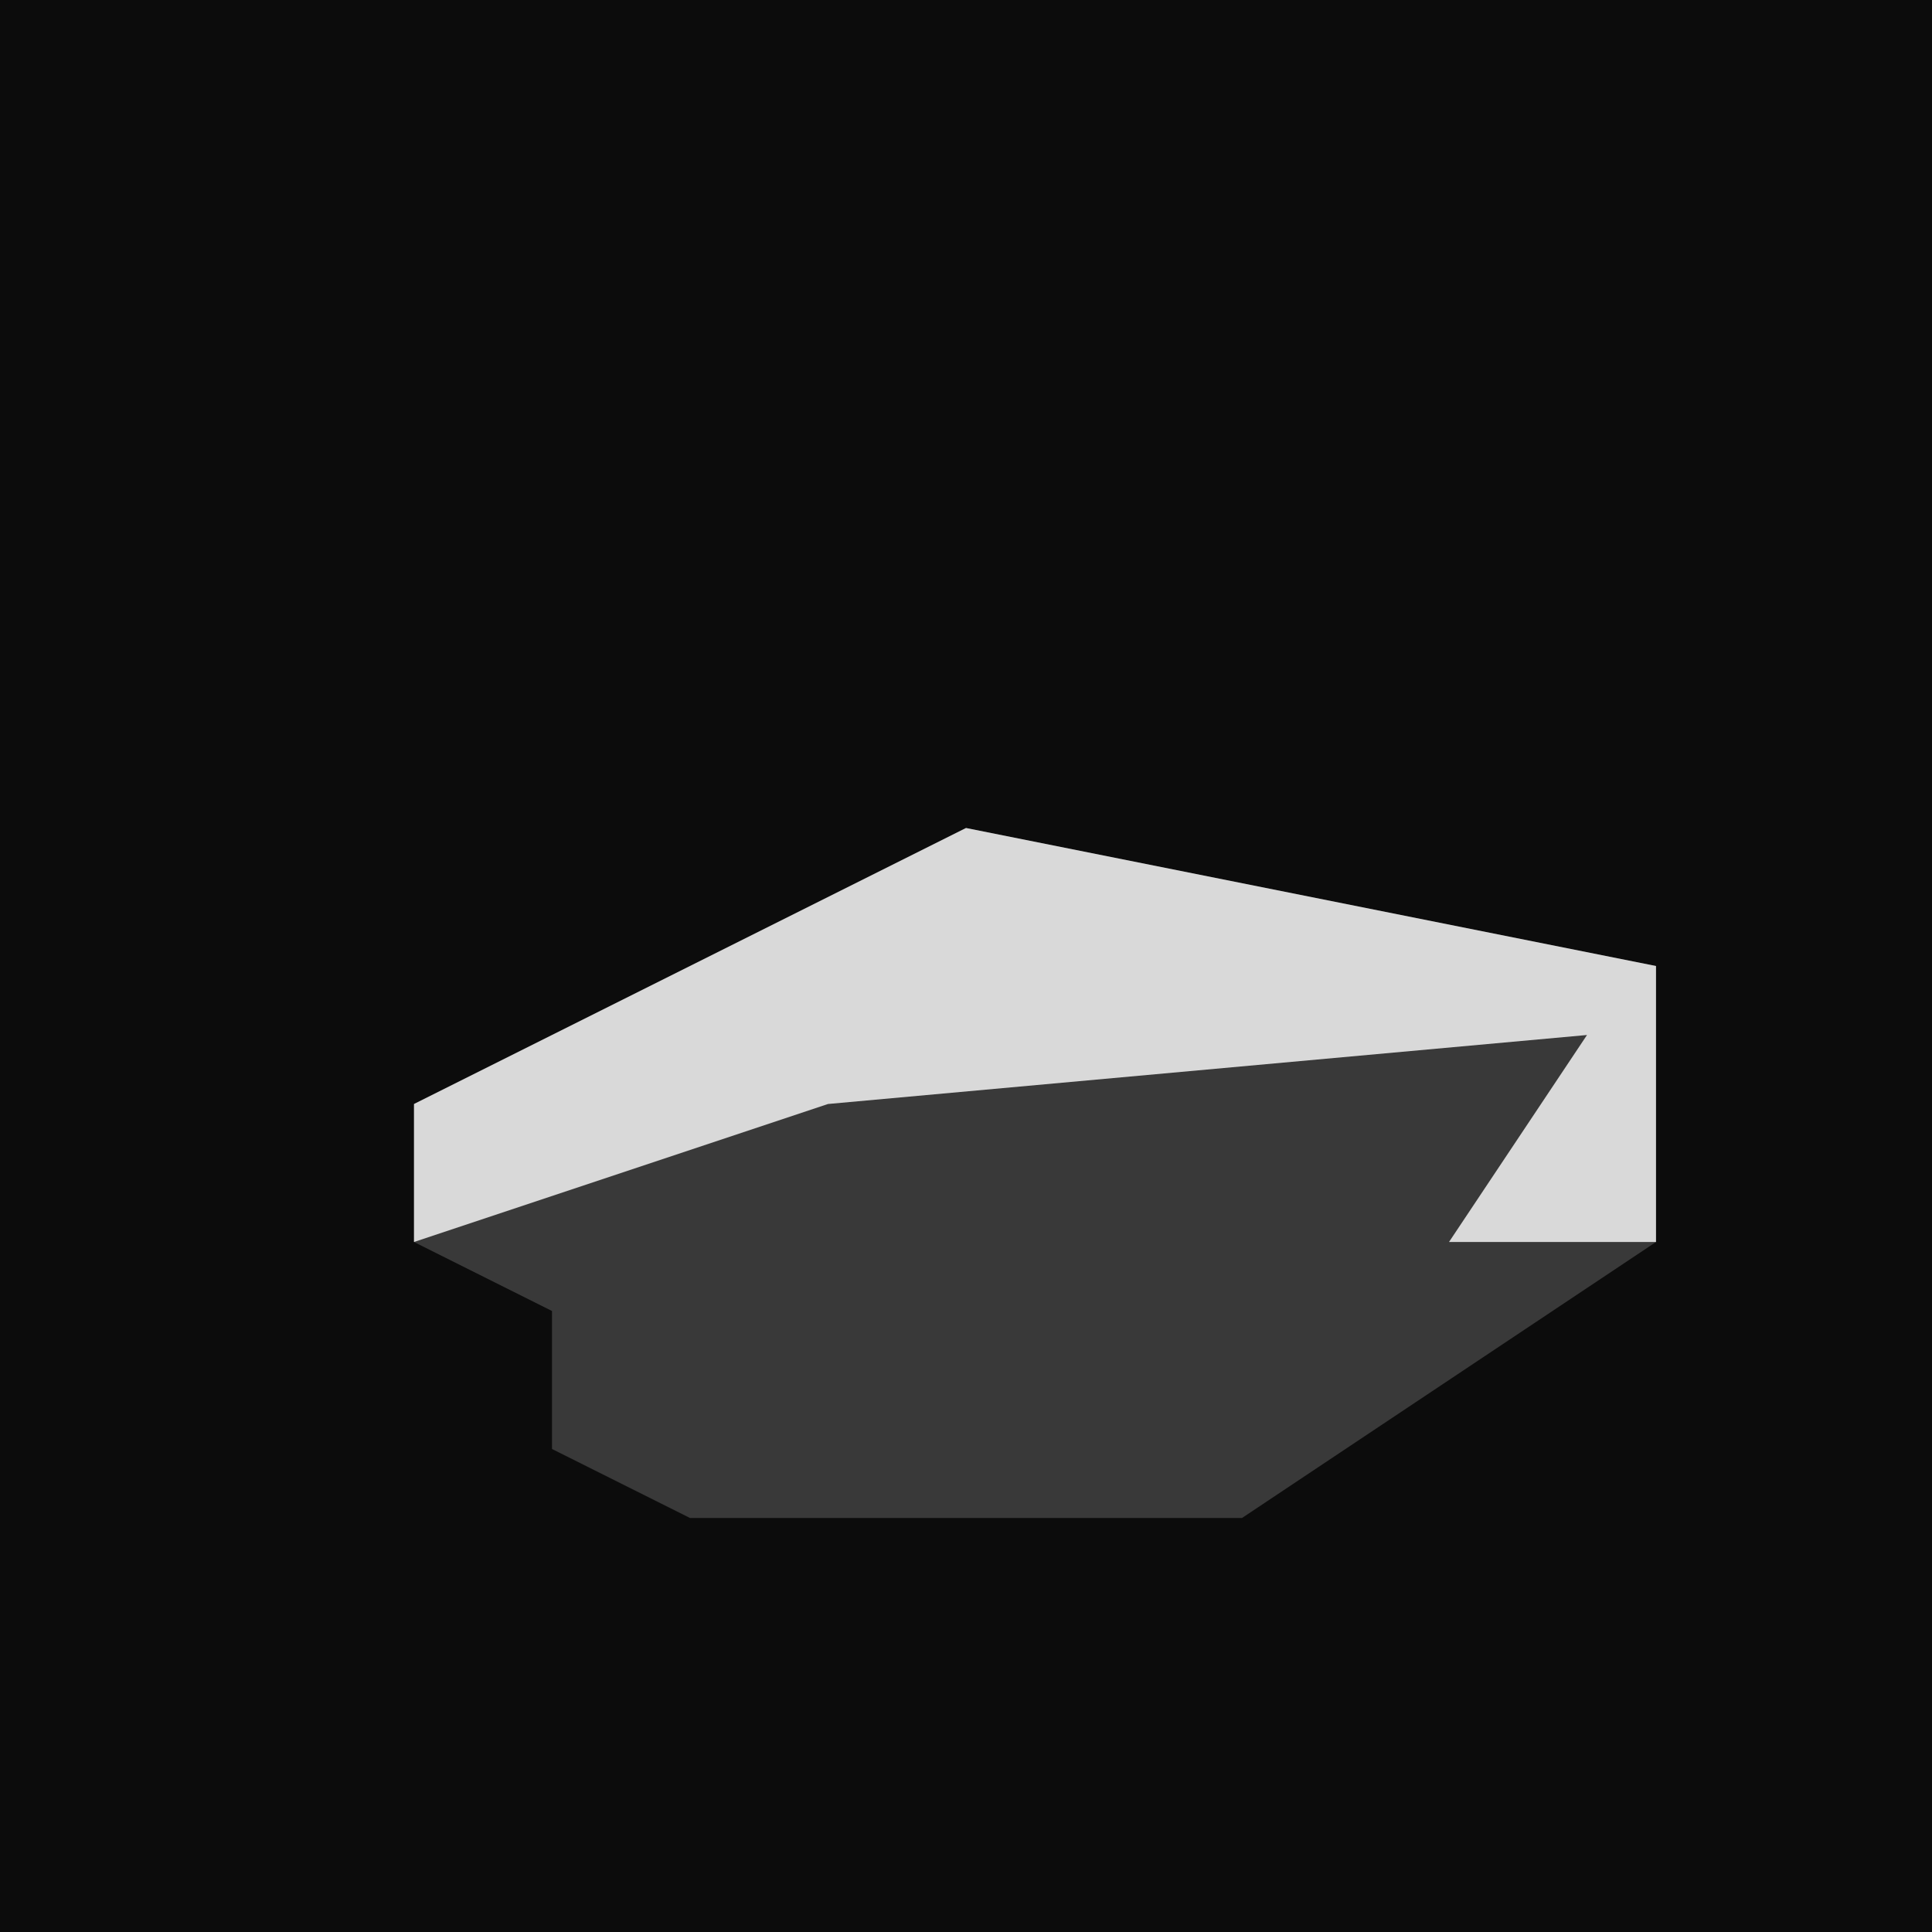 <?xml version="1.0" encoding="UTF-8"?>
<svg version="1.1" xmlns="http://www.w3.org/2000/svg" width="28" height="28">
<path d="M0,0 L28,0 L28,28 L0,28 Z " fill="#0C0C0C" transform="translate(0,0)"/>
<path d="M0,0 L10,2 L10,6 L4,10 L-4,10 L-6,9 L-6,7 L-8,6 L-8,4 Z " fill="#393939" transform="translate(14,12)"/>
<path d="M0,0 L10,2 L10,6 L7,6 L9,3 L-2,4 L-8,6 L-8,4 Z " fill="#D9D9D9" transform="translate(14,12)"/>
</svg>

